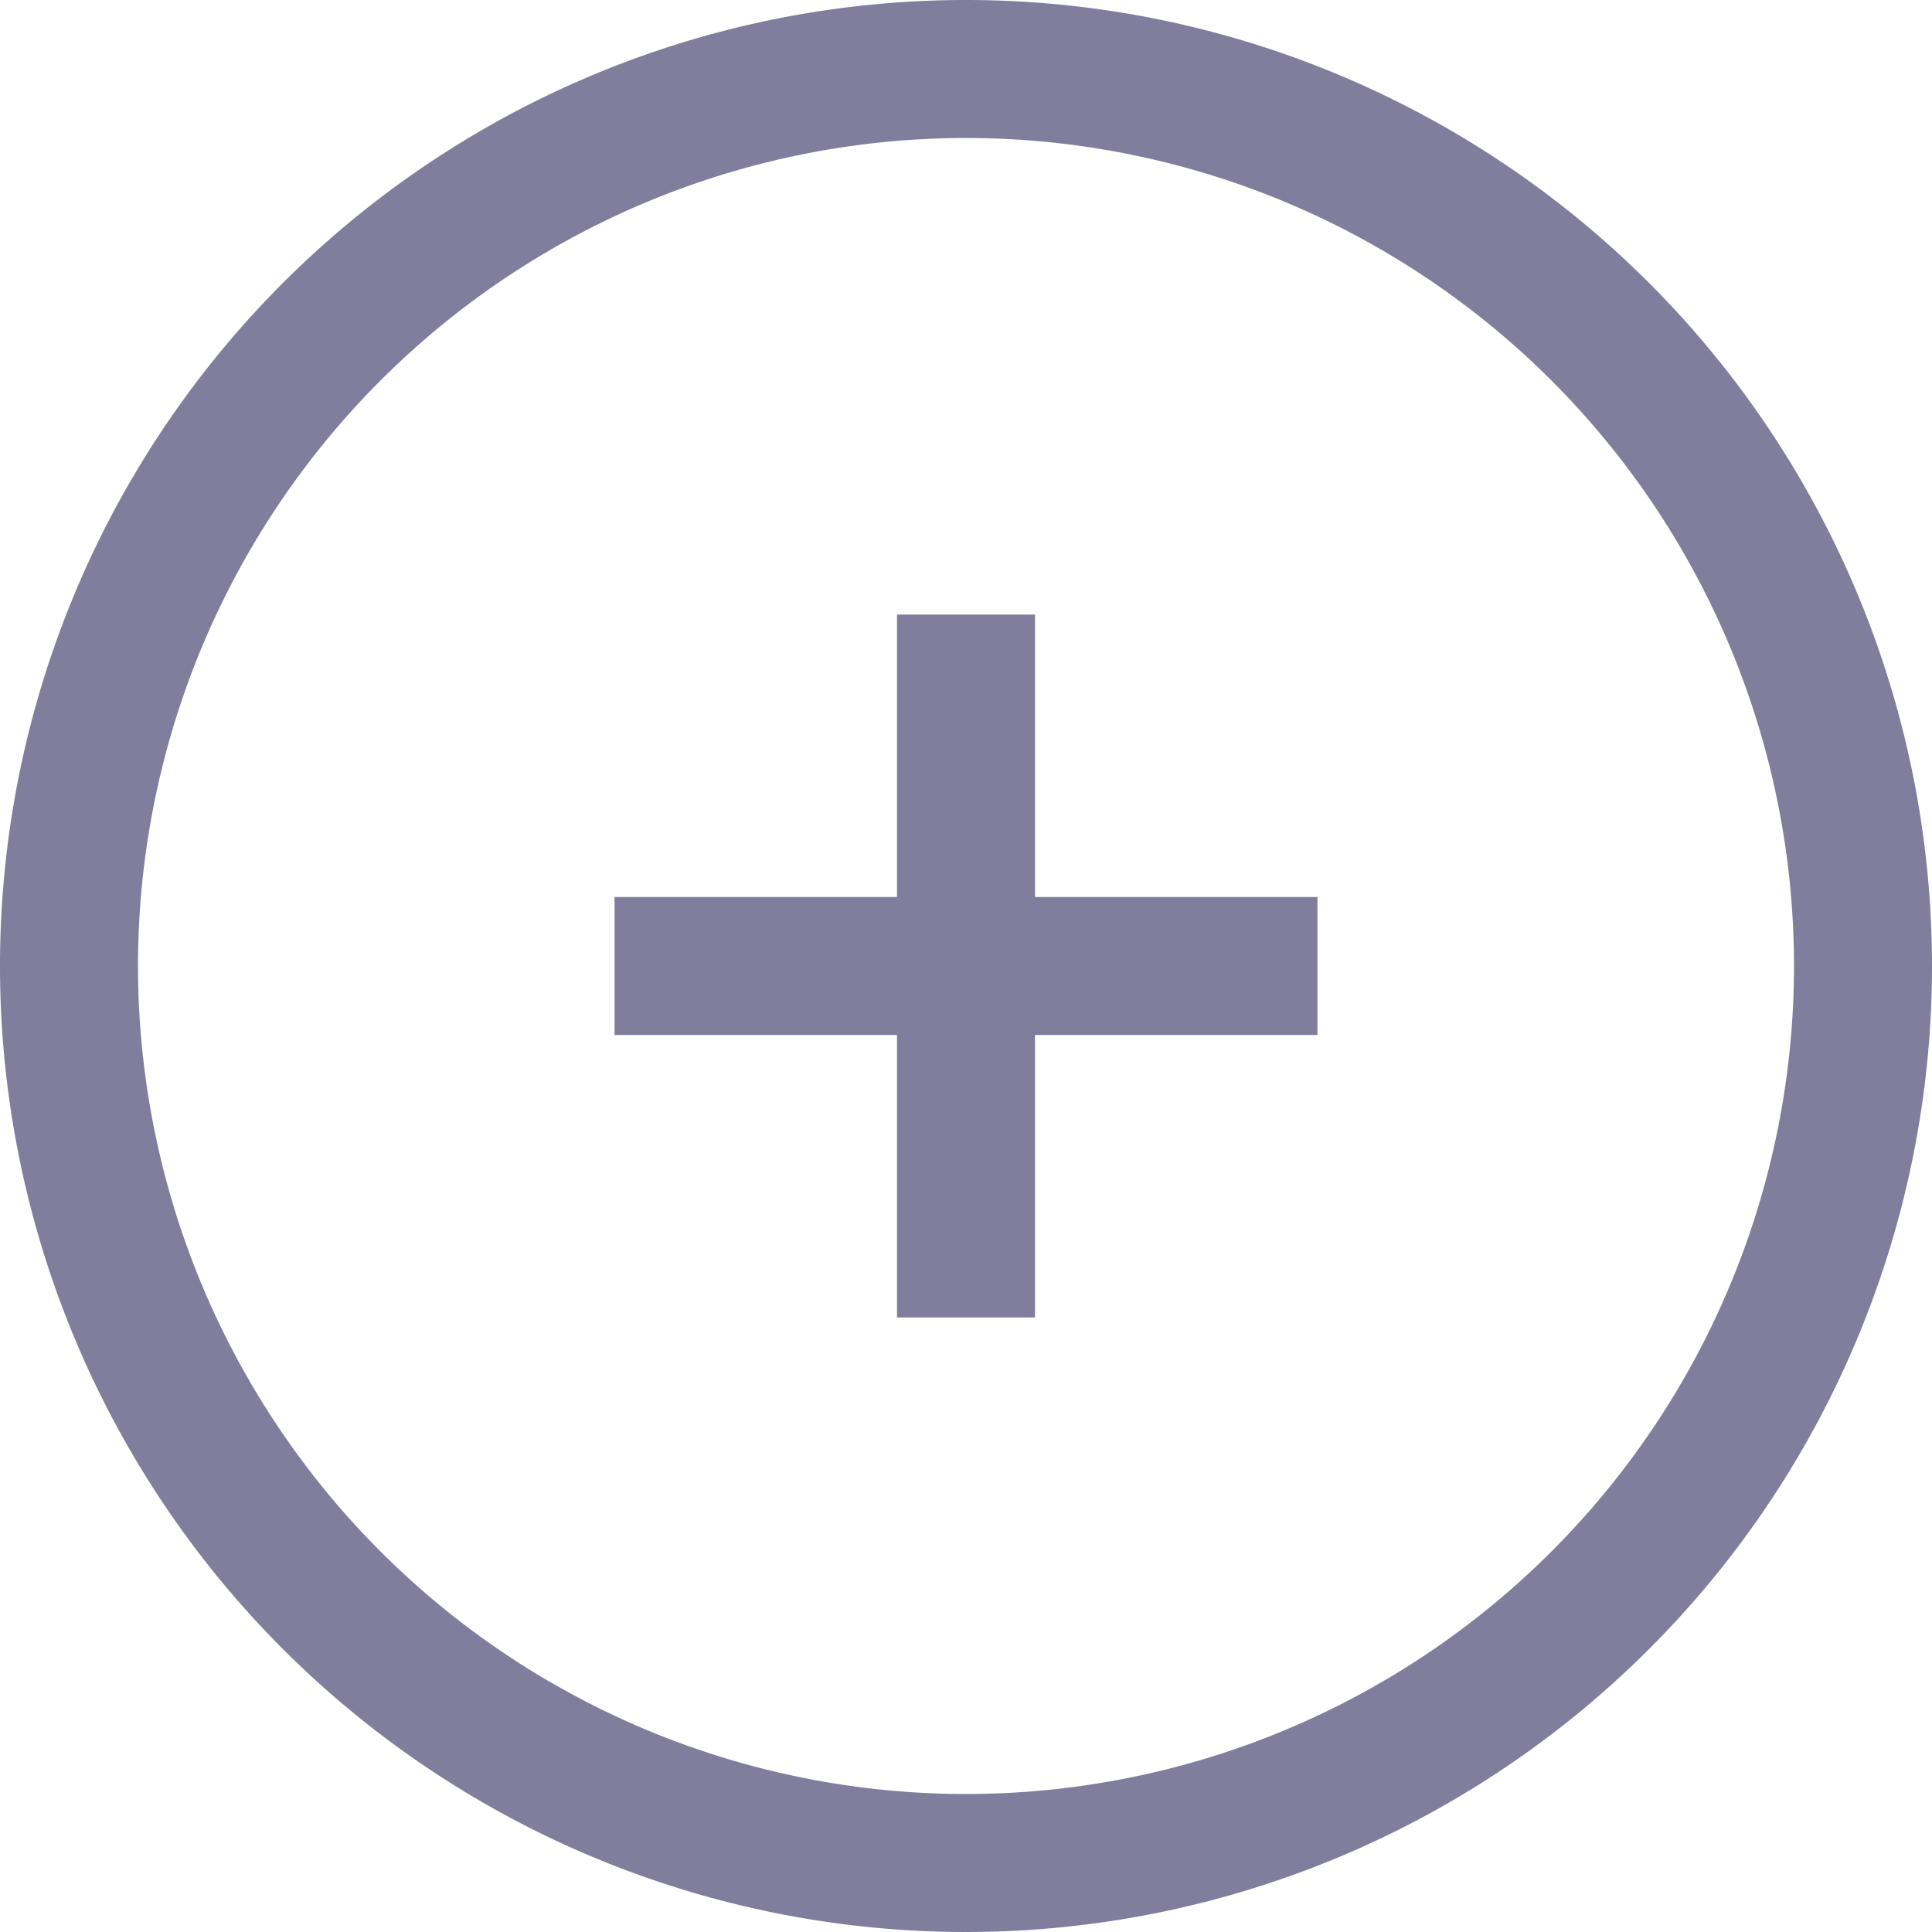 <svg id="Layer_1" data-name="Layer 1" xmlns="http://www.w3.org/2000/svg" viewBox="0 0 21 21"><defs><style>.cls-1{fill:#817d9d;}</style></defs><g id="Group_626" data-name="Group 626"><path id="Path_195" data-name="Path 195" class="cls-1" d="M10.5,0A10.5,10.5,0,1,0,21,10.5,10.5,10.5,0,0,0,10.5,0Zm0,19.5a9,9,0,1,1,9-9A9,9,0,0,1,10.5,19.5Z"/><path id="Path_196" data-name="Path 196" class="cls-1" d="M11.25,6.68H9.75V9.75H6.68v1.5H9.75v3.07h1.5V11.25h3.07V9.75H11.25Z"/></g></svg>